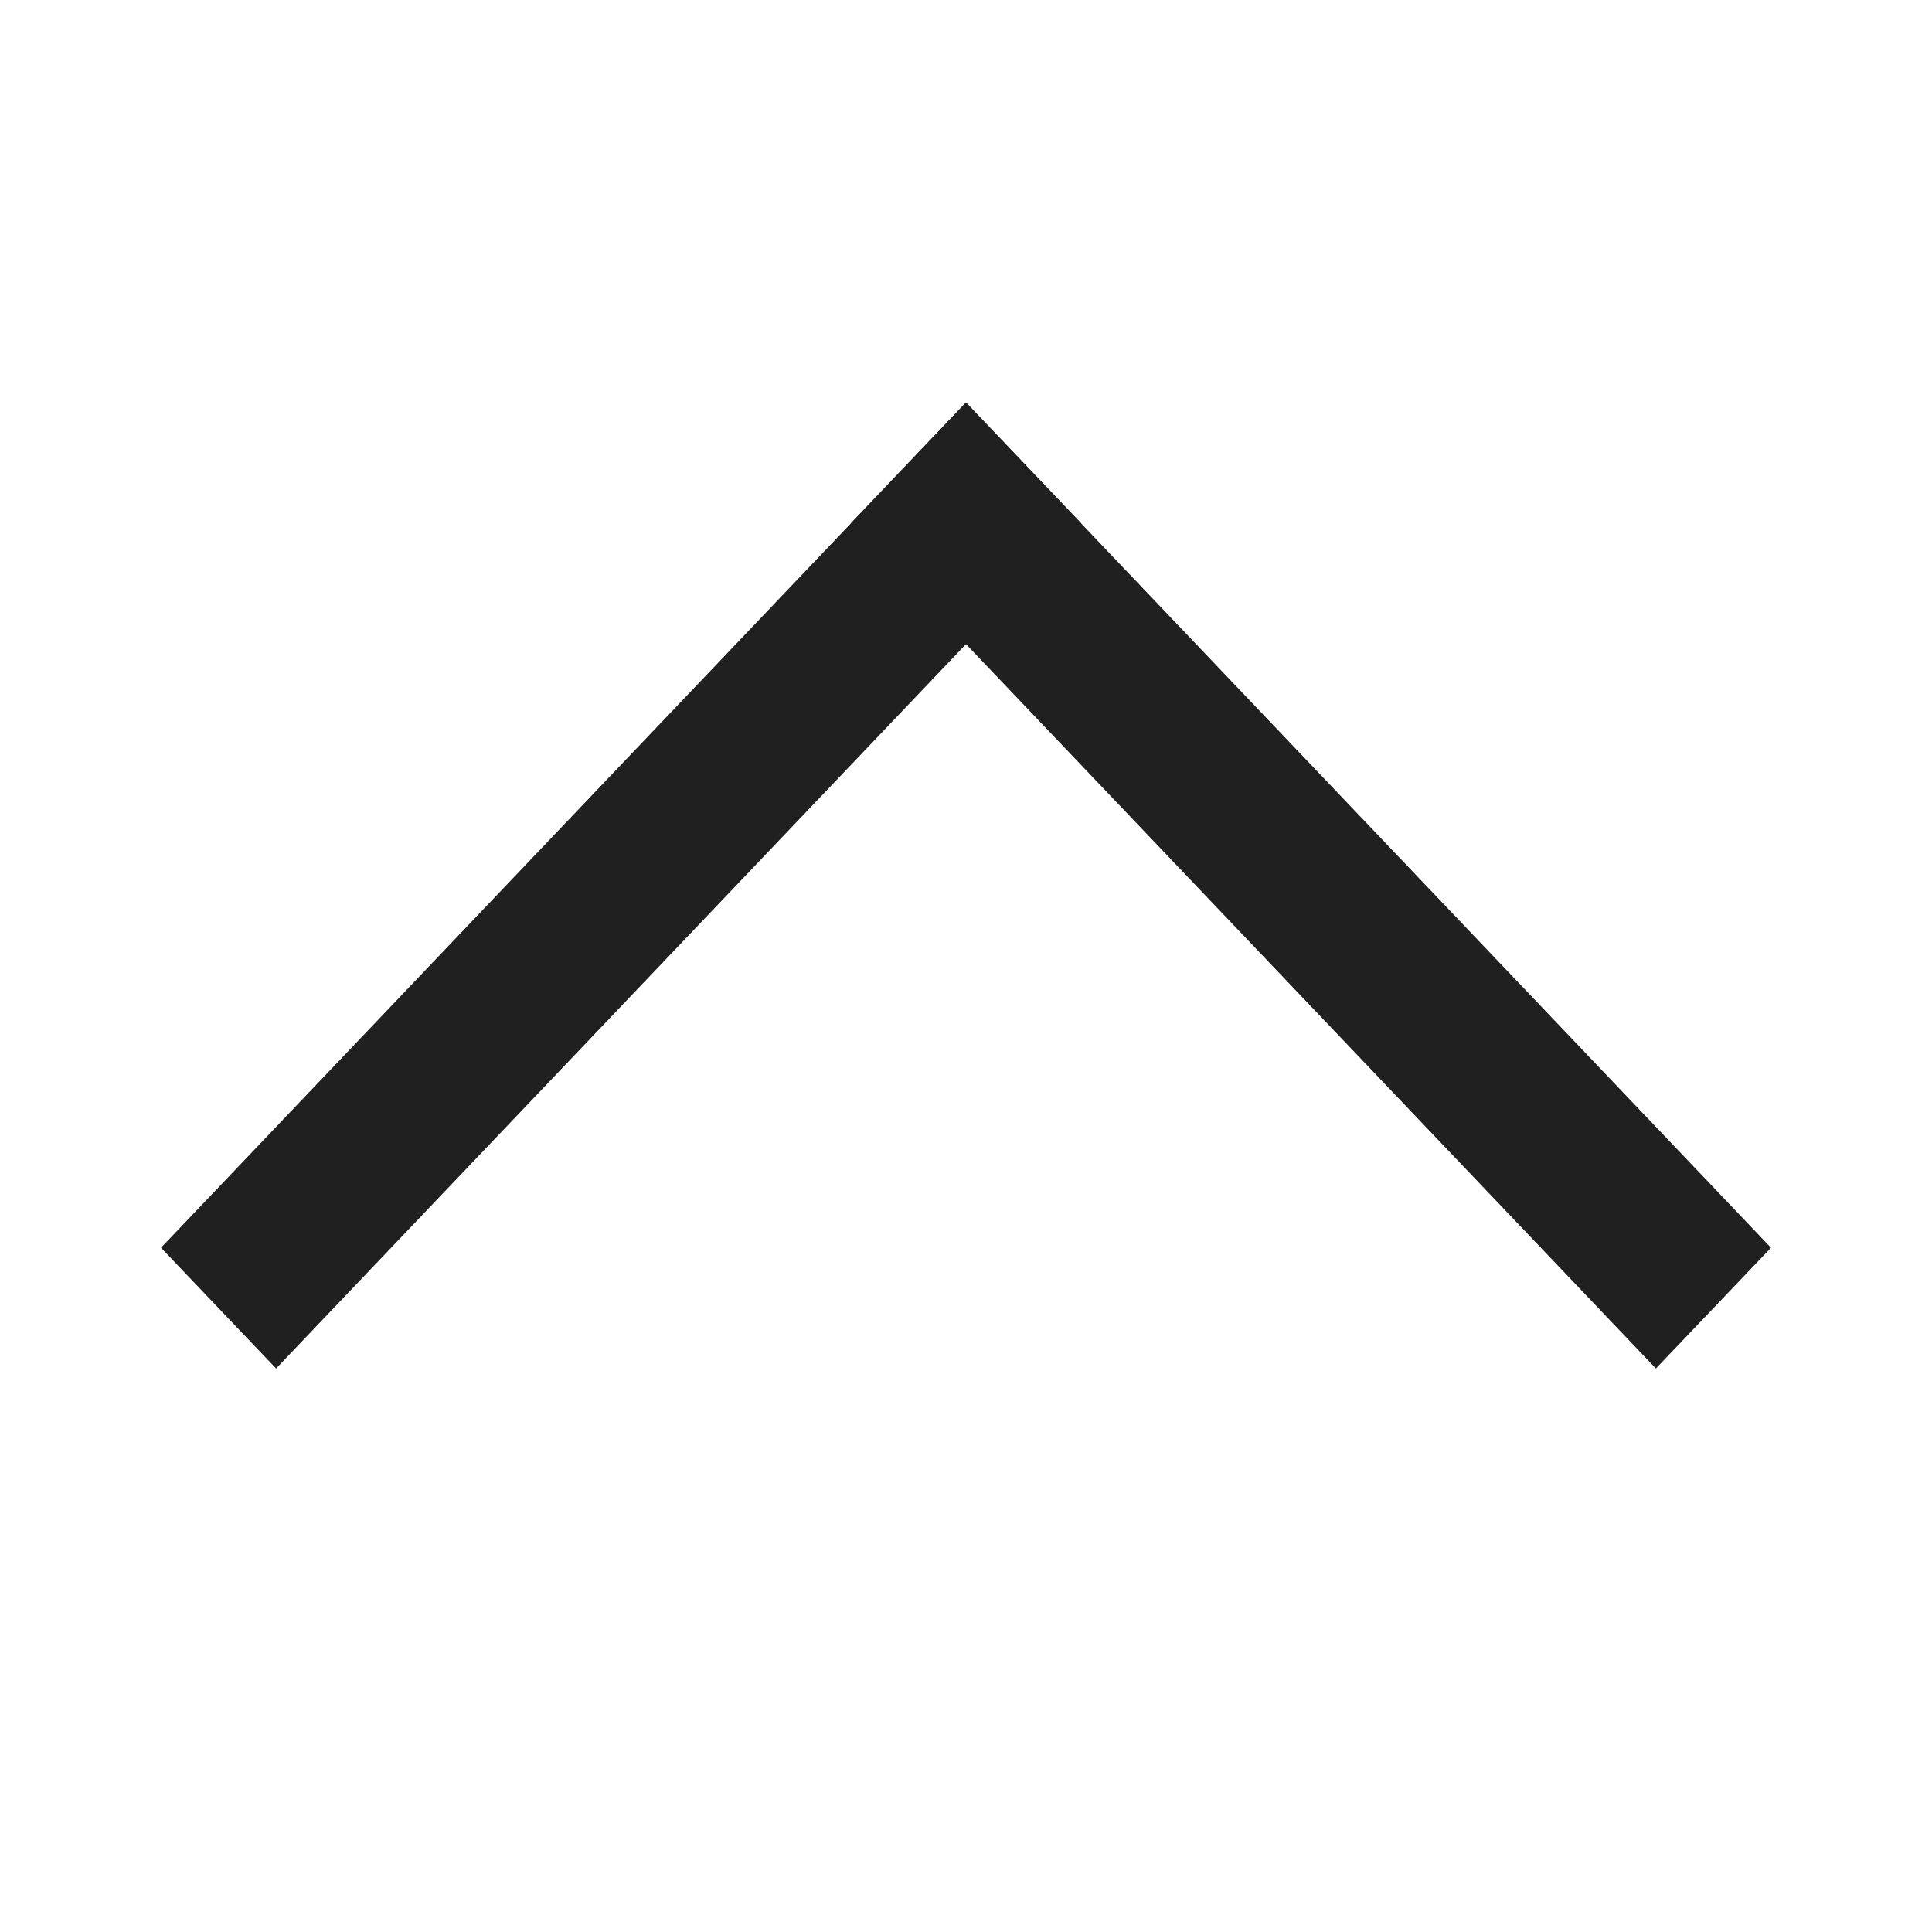 <svg viewBox="0 0 24 24" fill="none" xmlns="http://www.w3.org/2000/svg"><path d="m2 15.5 10-10.5 1.43 1.5-10 10.5-1.43-1.5Z" fill="#202020"/><path d="m20.57 17-10-10.5 1.43-1.5 10 10.5-1.43 1.5Z" fill="#202020"/></svg>